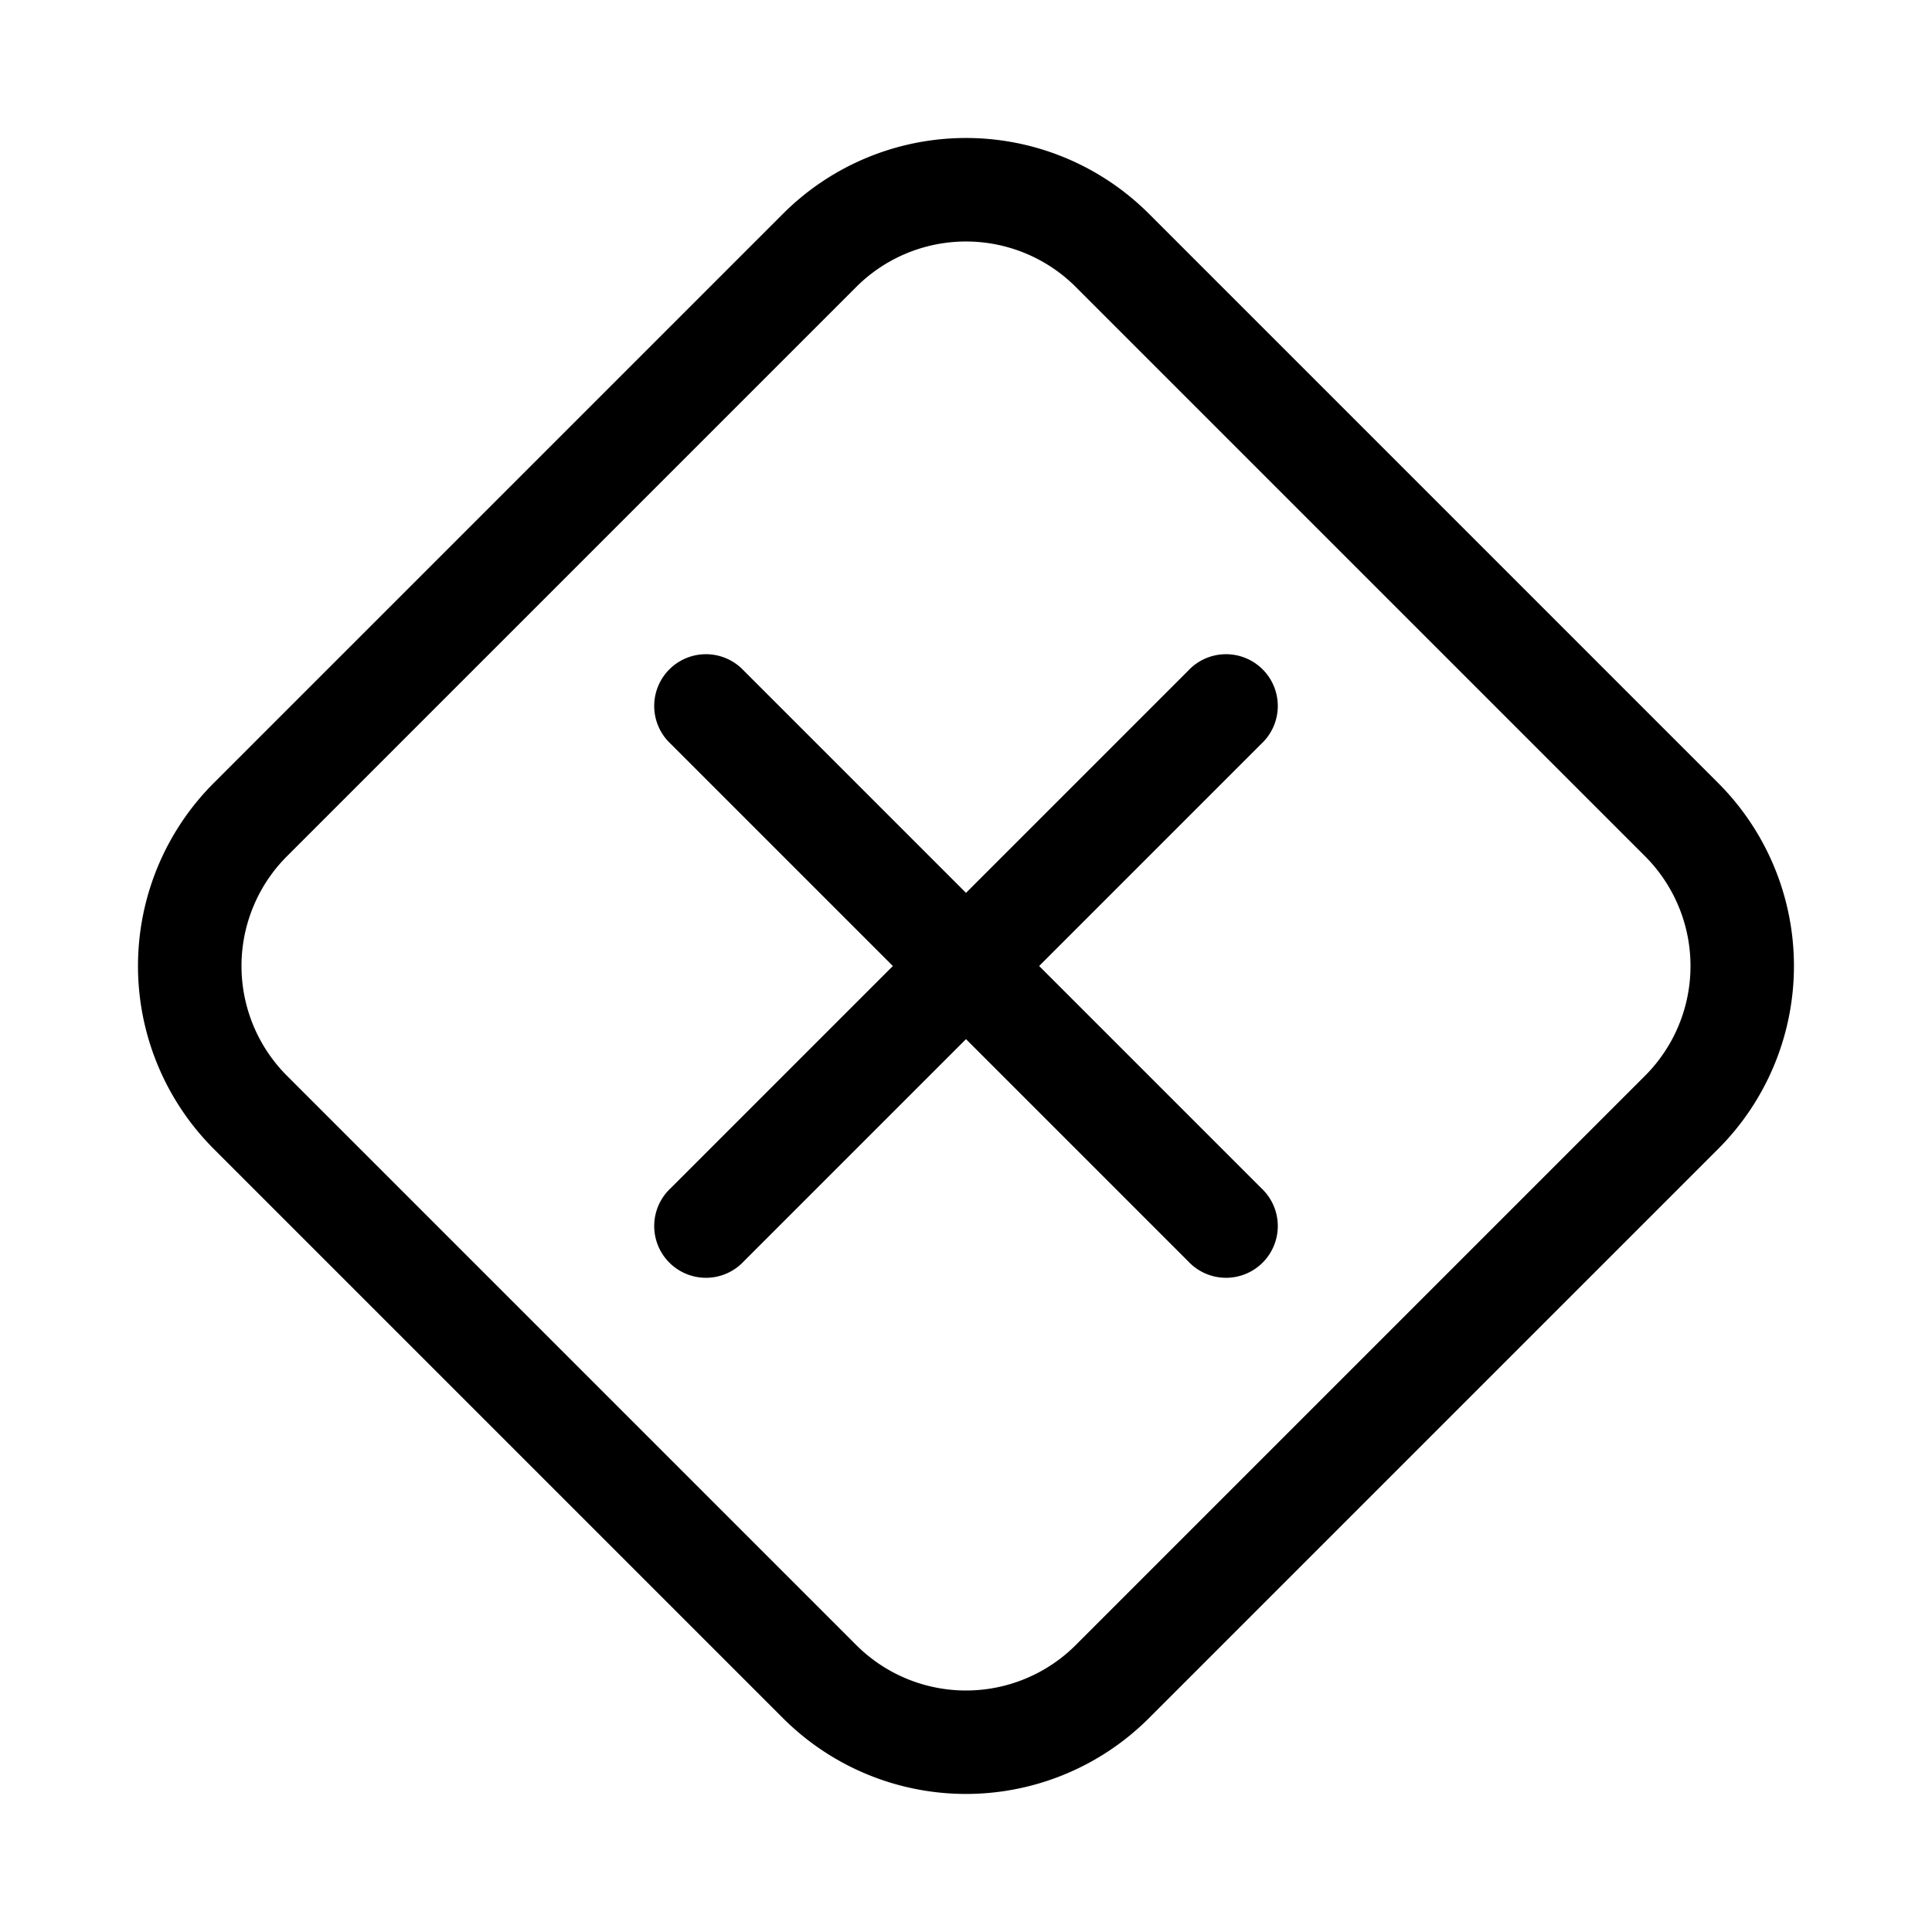 <svg xmlns="http://www.w3.org/2000/svg" xmlns:xlink="http://www.w3.org/1999/xlink" width="28" height="28" viewBox="0 0 28 28"><path fill="currentColor" d="M3.098 11.348a3.75 3.75 0 0 0 0 5.303l8.25 8.25a3.75 3.75 0 0 0 5.303 0l8.25-8.25a3.75 3.75 0 0 0 0-5.303l-8.25-8.25a3.75 3.75 0 0 0-5.303 0zm1.061 4.243a2.25 2.25 0 0 1 0-3.182l8.25-8.25a2.25 2.25 0 0 1 3.182 0l8.25 8.25a2.25 2.25 0 0 1 0 3.182l-8.25 8.25a2.25 2.25 0 0 1-3.182 0zM10.78 9.72a.75.75 0 1 0-1.06 1.06L12.94 14l-3.22 3.22a.75.75 0 1 0 1.06 1.06L14 15.06l3.22 3.22a.75.75 0 1 0 1.06-1.06L15.06 14l3.22-3.22a.75.75 0 1 0-1.06-1.06L14 12.94z"/></svg>